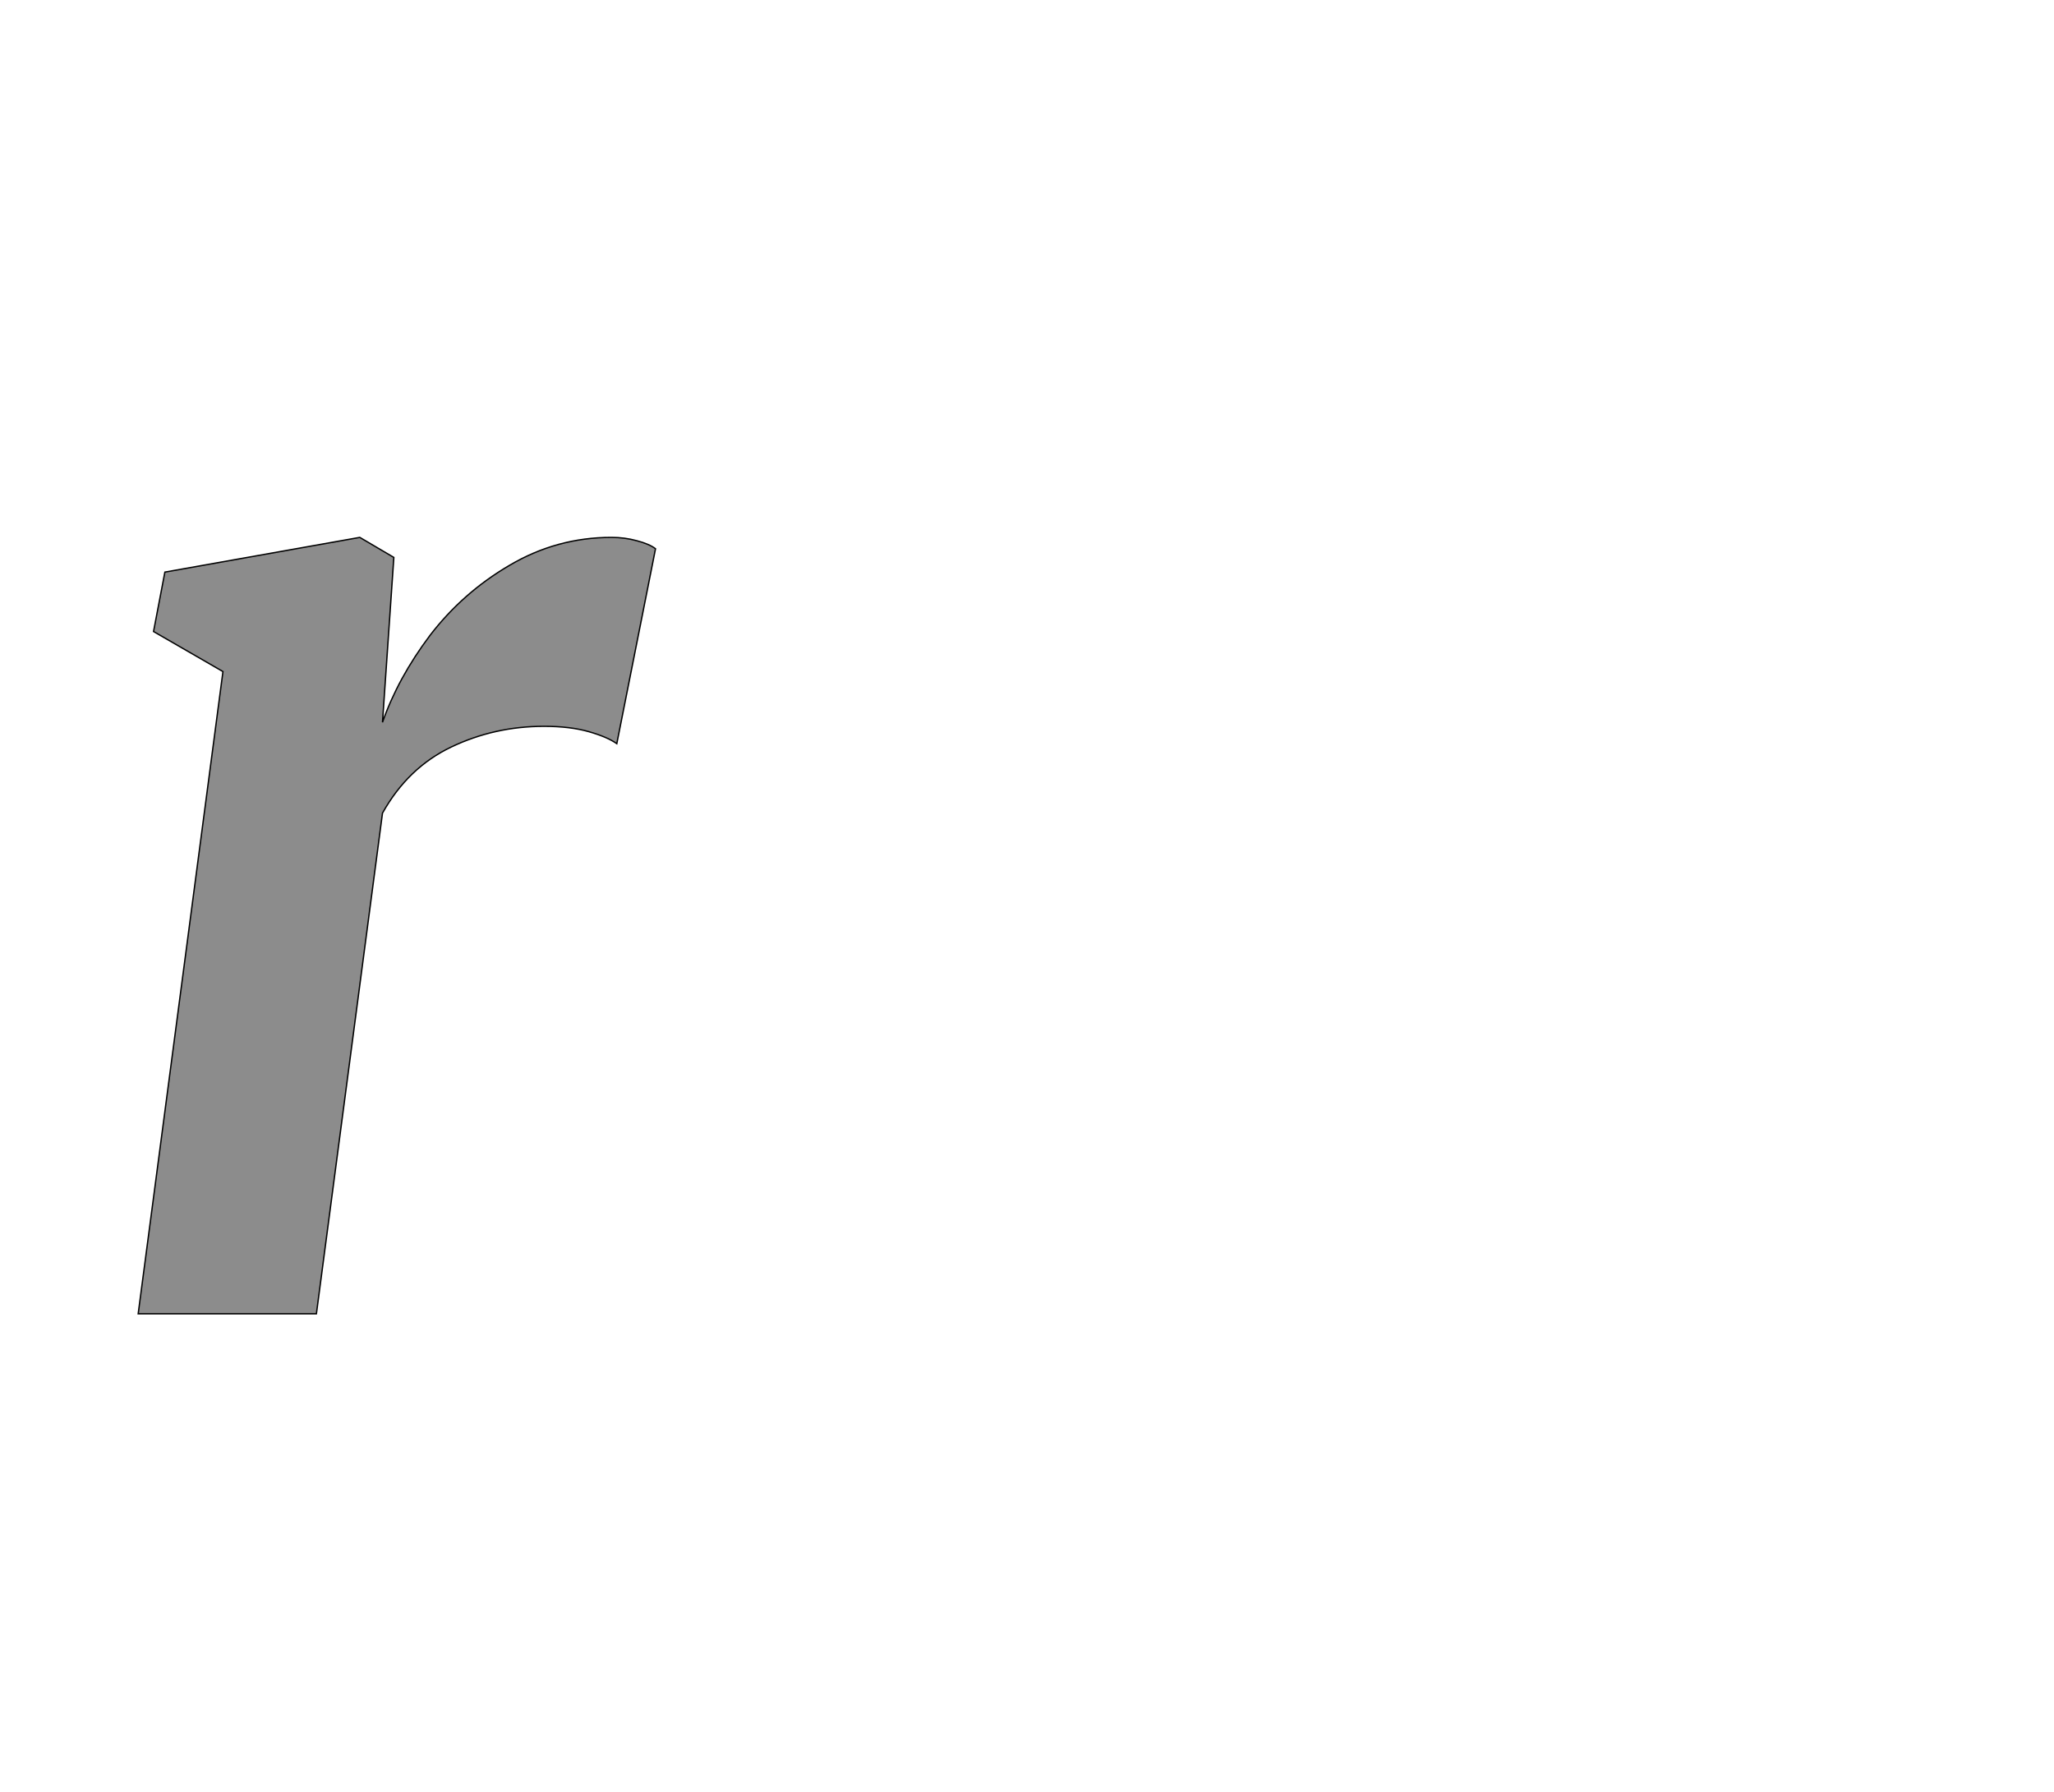 <!--
BEGIN METADATA

BBOX_X_MIN 107
BBOX_Y_MIN 0
BBOX_X_MAX 882
BBOX_Y_MAX 1163
WIDTH 775
HEIGHT 1163
H_BEARING_X 107
H_BEARING_Y 1163
H_ADVANCE 845
V_BEARING_X -315
V_BEARING_Y 705
V_ADVANCE 2574
ORIGIN_X 0
ORIGIN_Y 0

END METADATA
-->

<svg width='3077px' height='2684px' xmlns='http://www.w3.org/2000/svg' version='1.1'>

 <!-- make sure glyph is visible within svg window -->
 <g fill-rule='nonzero'  transform='translate(100 1968)'>

  <!-- draw actual outline using lines and Bezier curves-->
  <path fill='black' stroke='black' fill-opacity='0.45'  stroke-width='2'  d='
 M 130,-1022
 L 147,-1111
 L 439,-1163
 L 490,-1133
 L 473,-886
 Q 496,-952 544,-1016
 Q 593,-1080 663,-1121
 Q 734,-1163 816,-1163
 Q 836,-1163 854,-1158
 Q 873,-1153 882,-1146
 L 824,-854
 Q 810,-864 782,-872
 Q 754,-880 715,-880
 Q 641,-880 576,-849
 Q 511,-818 473,-750
 L 374,0
 L 107,0
 L 234,-962
 L 130,-1022
 Z

  '/>
 </g>
</svg>
